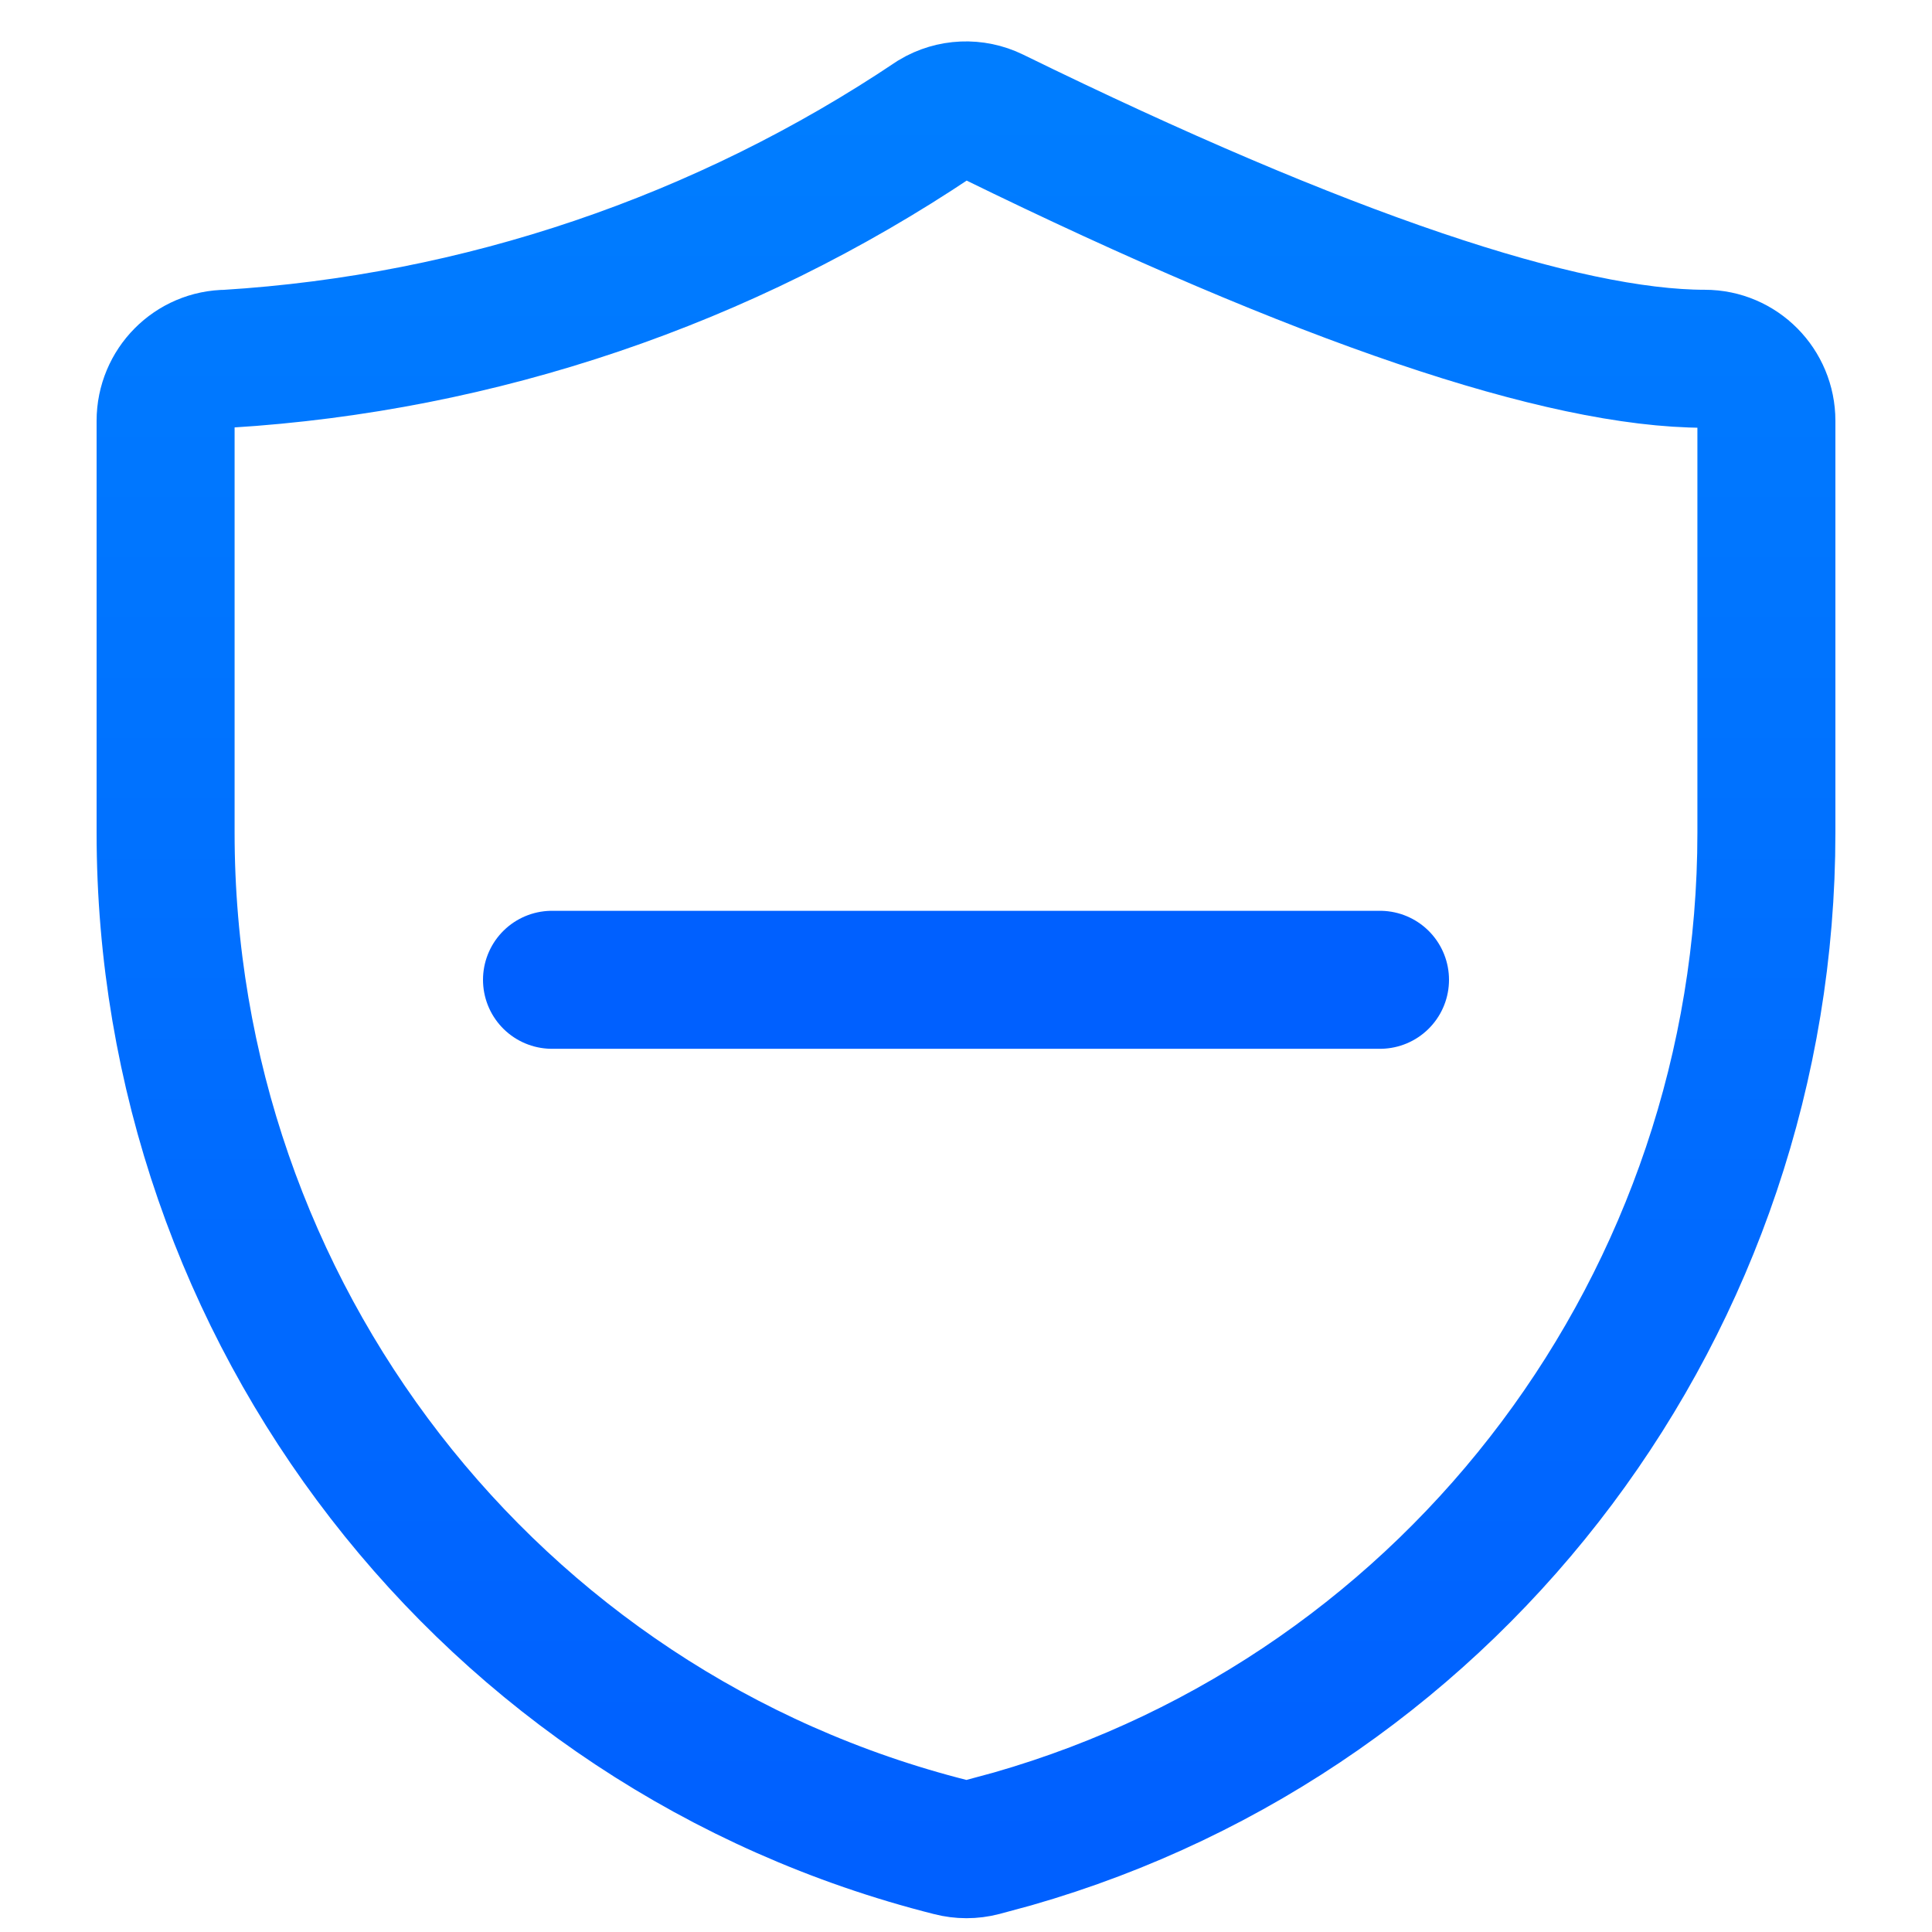 <?xml version="1.0" encoding="UTF-8"?>
<svg width="70px" height="70px" viewBox="0 0 70 70" version="1.1" xmlns="http://www.w3.org/2000/svg" xmlns:xlink="http://www.w3.org/1999/xlink">
    <!-- Generator: Sketch 59.1 (86144) - https://sketch.com -->
    <title>撤防</title>
    <desc>Created with Sketch.</desc>
    <defs>
        <linearGradient x1="50%" y1="0%" x2="50%" y2="100%" id="linearGradient-1">
            <stop stop-color="#007DFF" offset="0%"></stop>
            <stop stop-color="#0060FF" offset="100%"></stop>
        </linearGradient>
    </defs>
    <g id="页面-1" stroke="none" stroke-width="1" fill="none" fill-rule="evenodd">
        <g id="1" transform="translate(-539, -1514)" stroke-width="5">
            <g id="蓝白" transform="translate(539, 1264)">
                <g id="撤防" transform="translate(6, 254)">
                    <path d="M27.862,0.315 C20.227,5.438 11.384,8.434 2.231,8.999 C0.999,8.999 0,10.007 0,11.249 L0,26.166 C-0.001,43.555 11.734,58.712 28.46,62.929 C28.826,63.024 29.21,63.024 29.576,62.929 L30.691,62.627 C46.851,57.995 58,43.109 58,26.166 L58,11.249 C58,10.007 57.001,8.999 55.769,8.999 C50.625,8.999 41.938,6.084 29.973,0.225 C29.299,-0.104 28.506,-0.07 27.862,0.315 Z" id="路径" stroke="url(#linearGradient-1)" fill-rule="nonzero"></path>
                    <line x1="14" y1="31.5" x2="44" y2="31.5" id="直线-2" stroke="#0060FF" stroke-linecap="round"></line>
                </g>
            </g>
        </g>
    </g>
</svg>